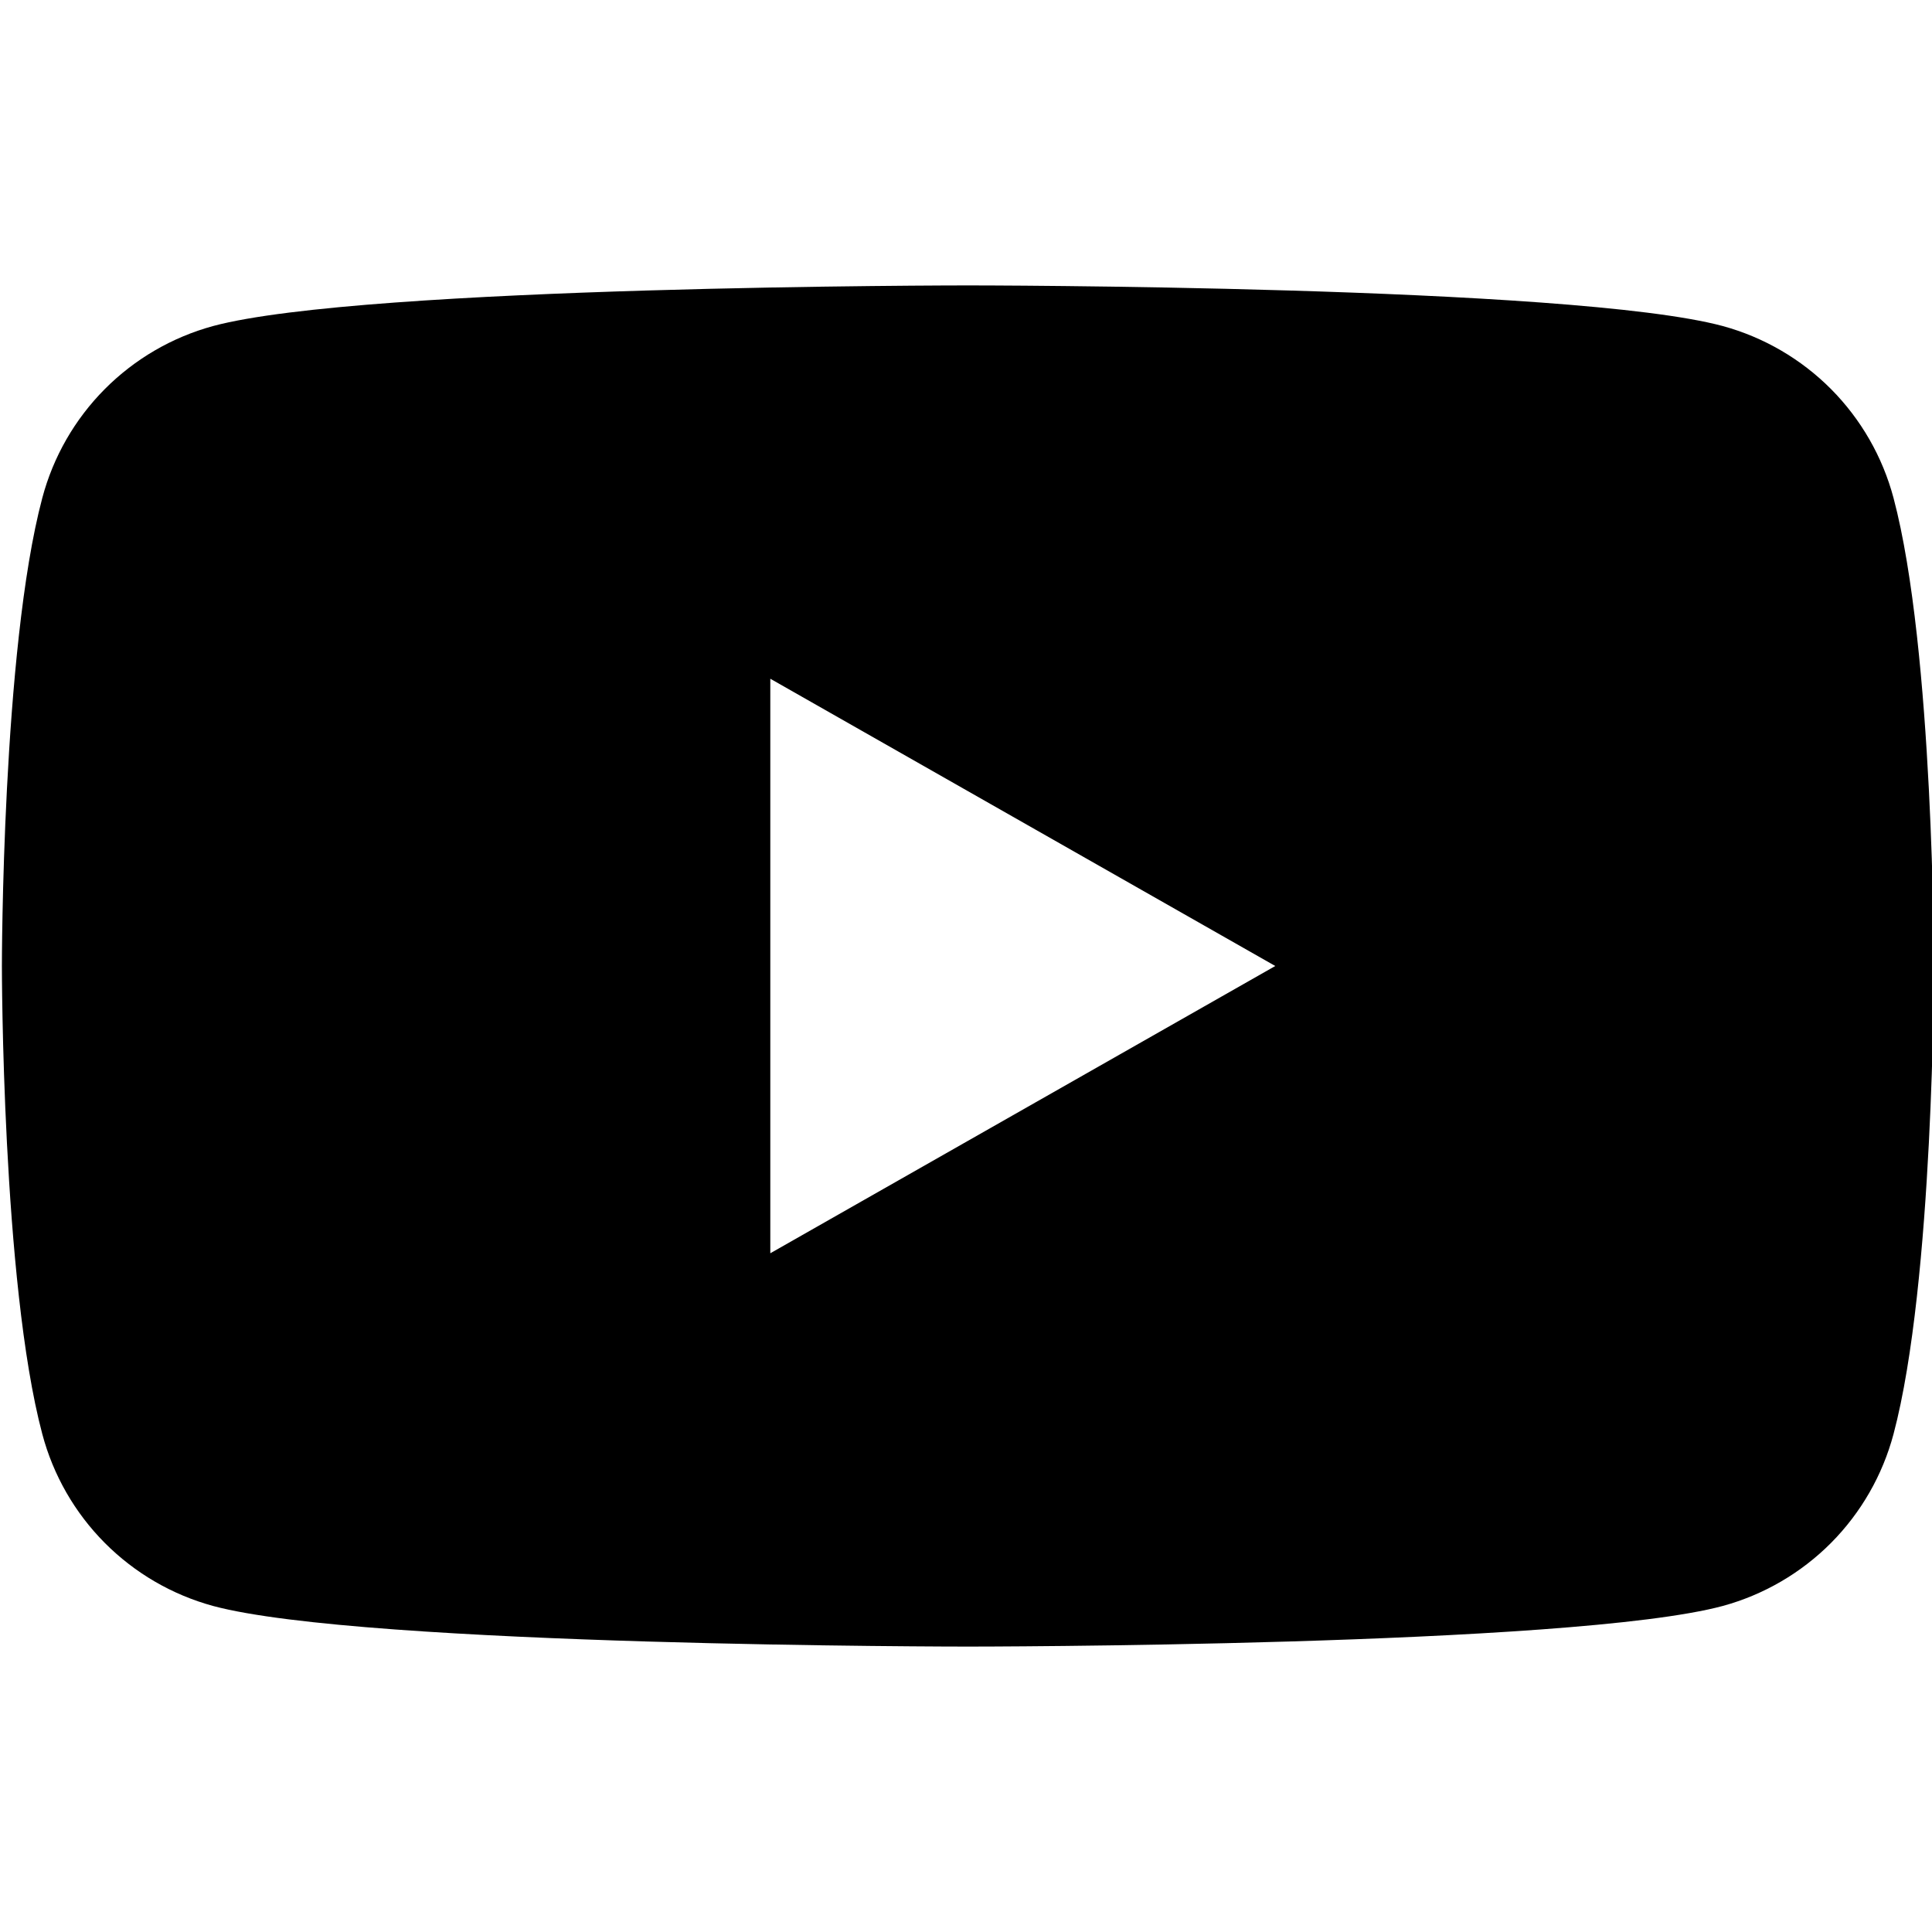 <svg width="48" height="48" viewBox="0 0 48 48" fill="none" xmlns="http://www.w3.org/2000/svg">
<g clip-path="url(#clip0_5049_12690)">
<path fill-rule="evenodd" clip-rule="evenodd" d="M45.493 9.668C46.237 10.418 46.772 11.35 47.044 12.371C48.047 16.14 48.047 24 48.047 24C48.047 24 48.047 31.86 47.044 35.629C46.772 36.65 46.237 37.582 45.493 38.332C44.748 39.081 43.819 39.622 42.8 39.9C39.047 40.909 24.047 40.909 24.047 40.909C24.047 40.909 9.047 40.909 5.295 39.9C4.275 39.622 3.347 39.081 2.602 38.332C1.857 37.582 1.322 36.65 1.051 35.629C0.047 31.86 0.047 24 0.047 24C0.047 24 0.047 16.14 1.051 12.371C1.322 11.35 1.857 10.418 2.602 9.668C3.347 8.919 4.275 8.378 5.295 8.1C9.047 7.091 24.047 7.091 24.047 7.091C24.047 7.091 39.047 7.091 42.8 8.1C43.819 8.378 44.748 8.919 45.493 9.668ZM31.684 24L19.138 16.863V31.137L31.684 24Z" fill="black"/>
</g>
<defs>
<clipPath id="clip0_5049_12690">
<rect width="48" height="48" fill="white"/>
</clipPath>
</defs>
</svg>
